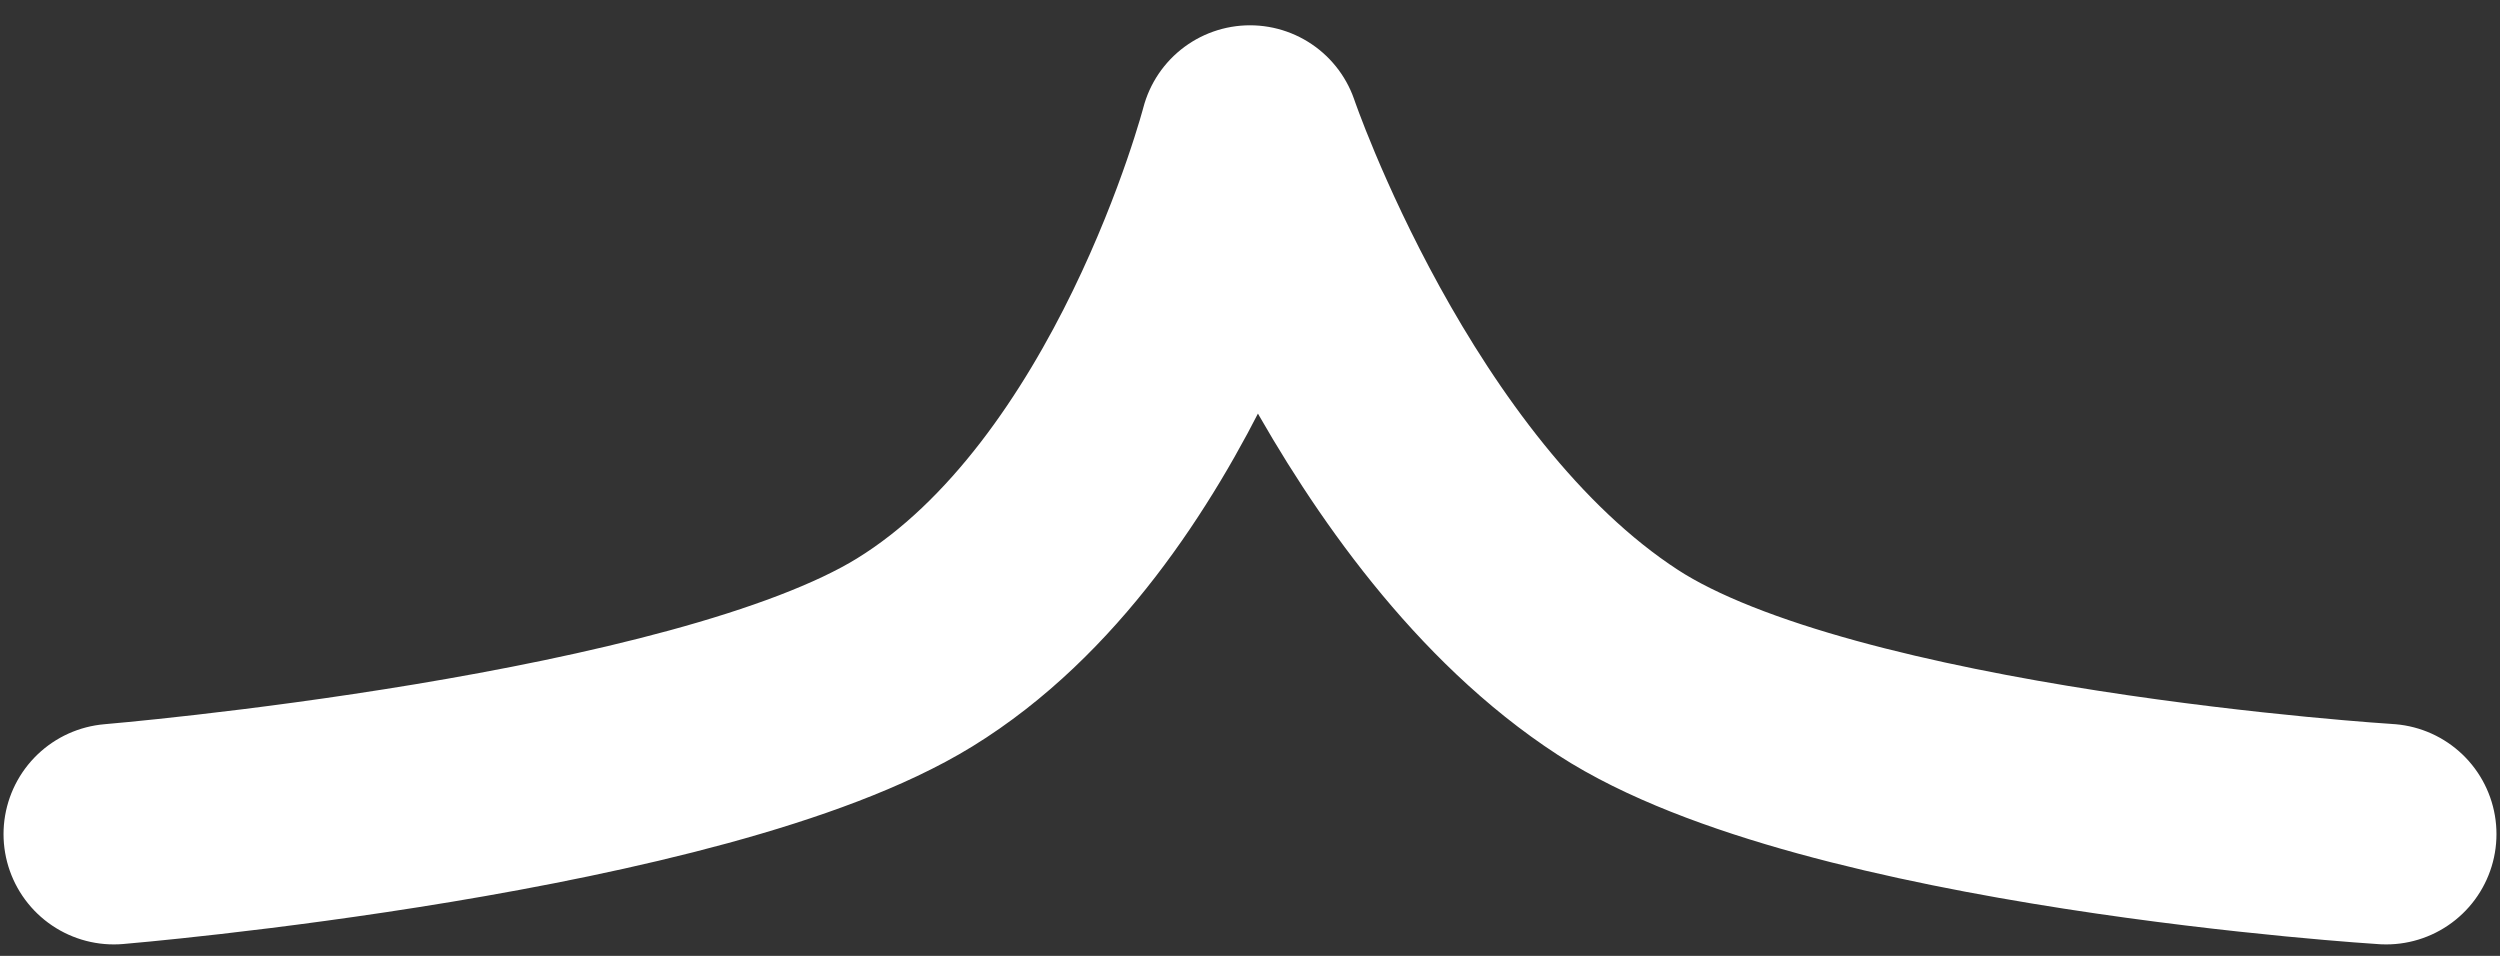 <?xml version="1.0" encoding="utf-8"?>
<!-- Generator: Adobe Illustrator 16.0.3, SVG Export Plug-In . SVG Version: 6.00 Build 0)  -->
<svg version="1.2" baseProfile="tiny" id="Layer_1" xmlns="http://www.w3.org/2000/svg" xmlns:xlink="http://www.w3.org/1999/xlink"
	 x="0px" y="0px" width="34px" height="13px" viewBox="0 0 34 13" xml:space="preserve">
<rect x="0" y="0" width="34" height="13" fill="#333333" stroke="none"/>
<path fill="none" stroke="#FFFFFF" stroke-width="3" stroke-linecap="round" stroke-linejoin="round" stroke-miterlimit="10" d="
	M32.452,11.344c0,0-7.577-0.469-10.447-2.334C18.708,6.867,17,1.844,17,1.844s-1.305,5.027-4.562,7.03
	c-2.932,1.804-10.89,2.47-10.89,2.47"/>
</svg>

